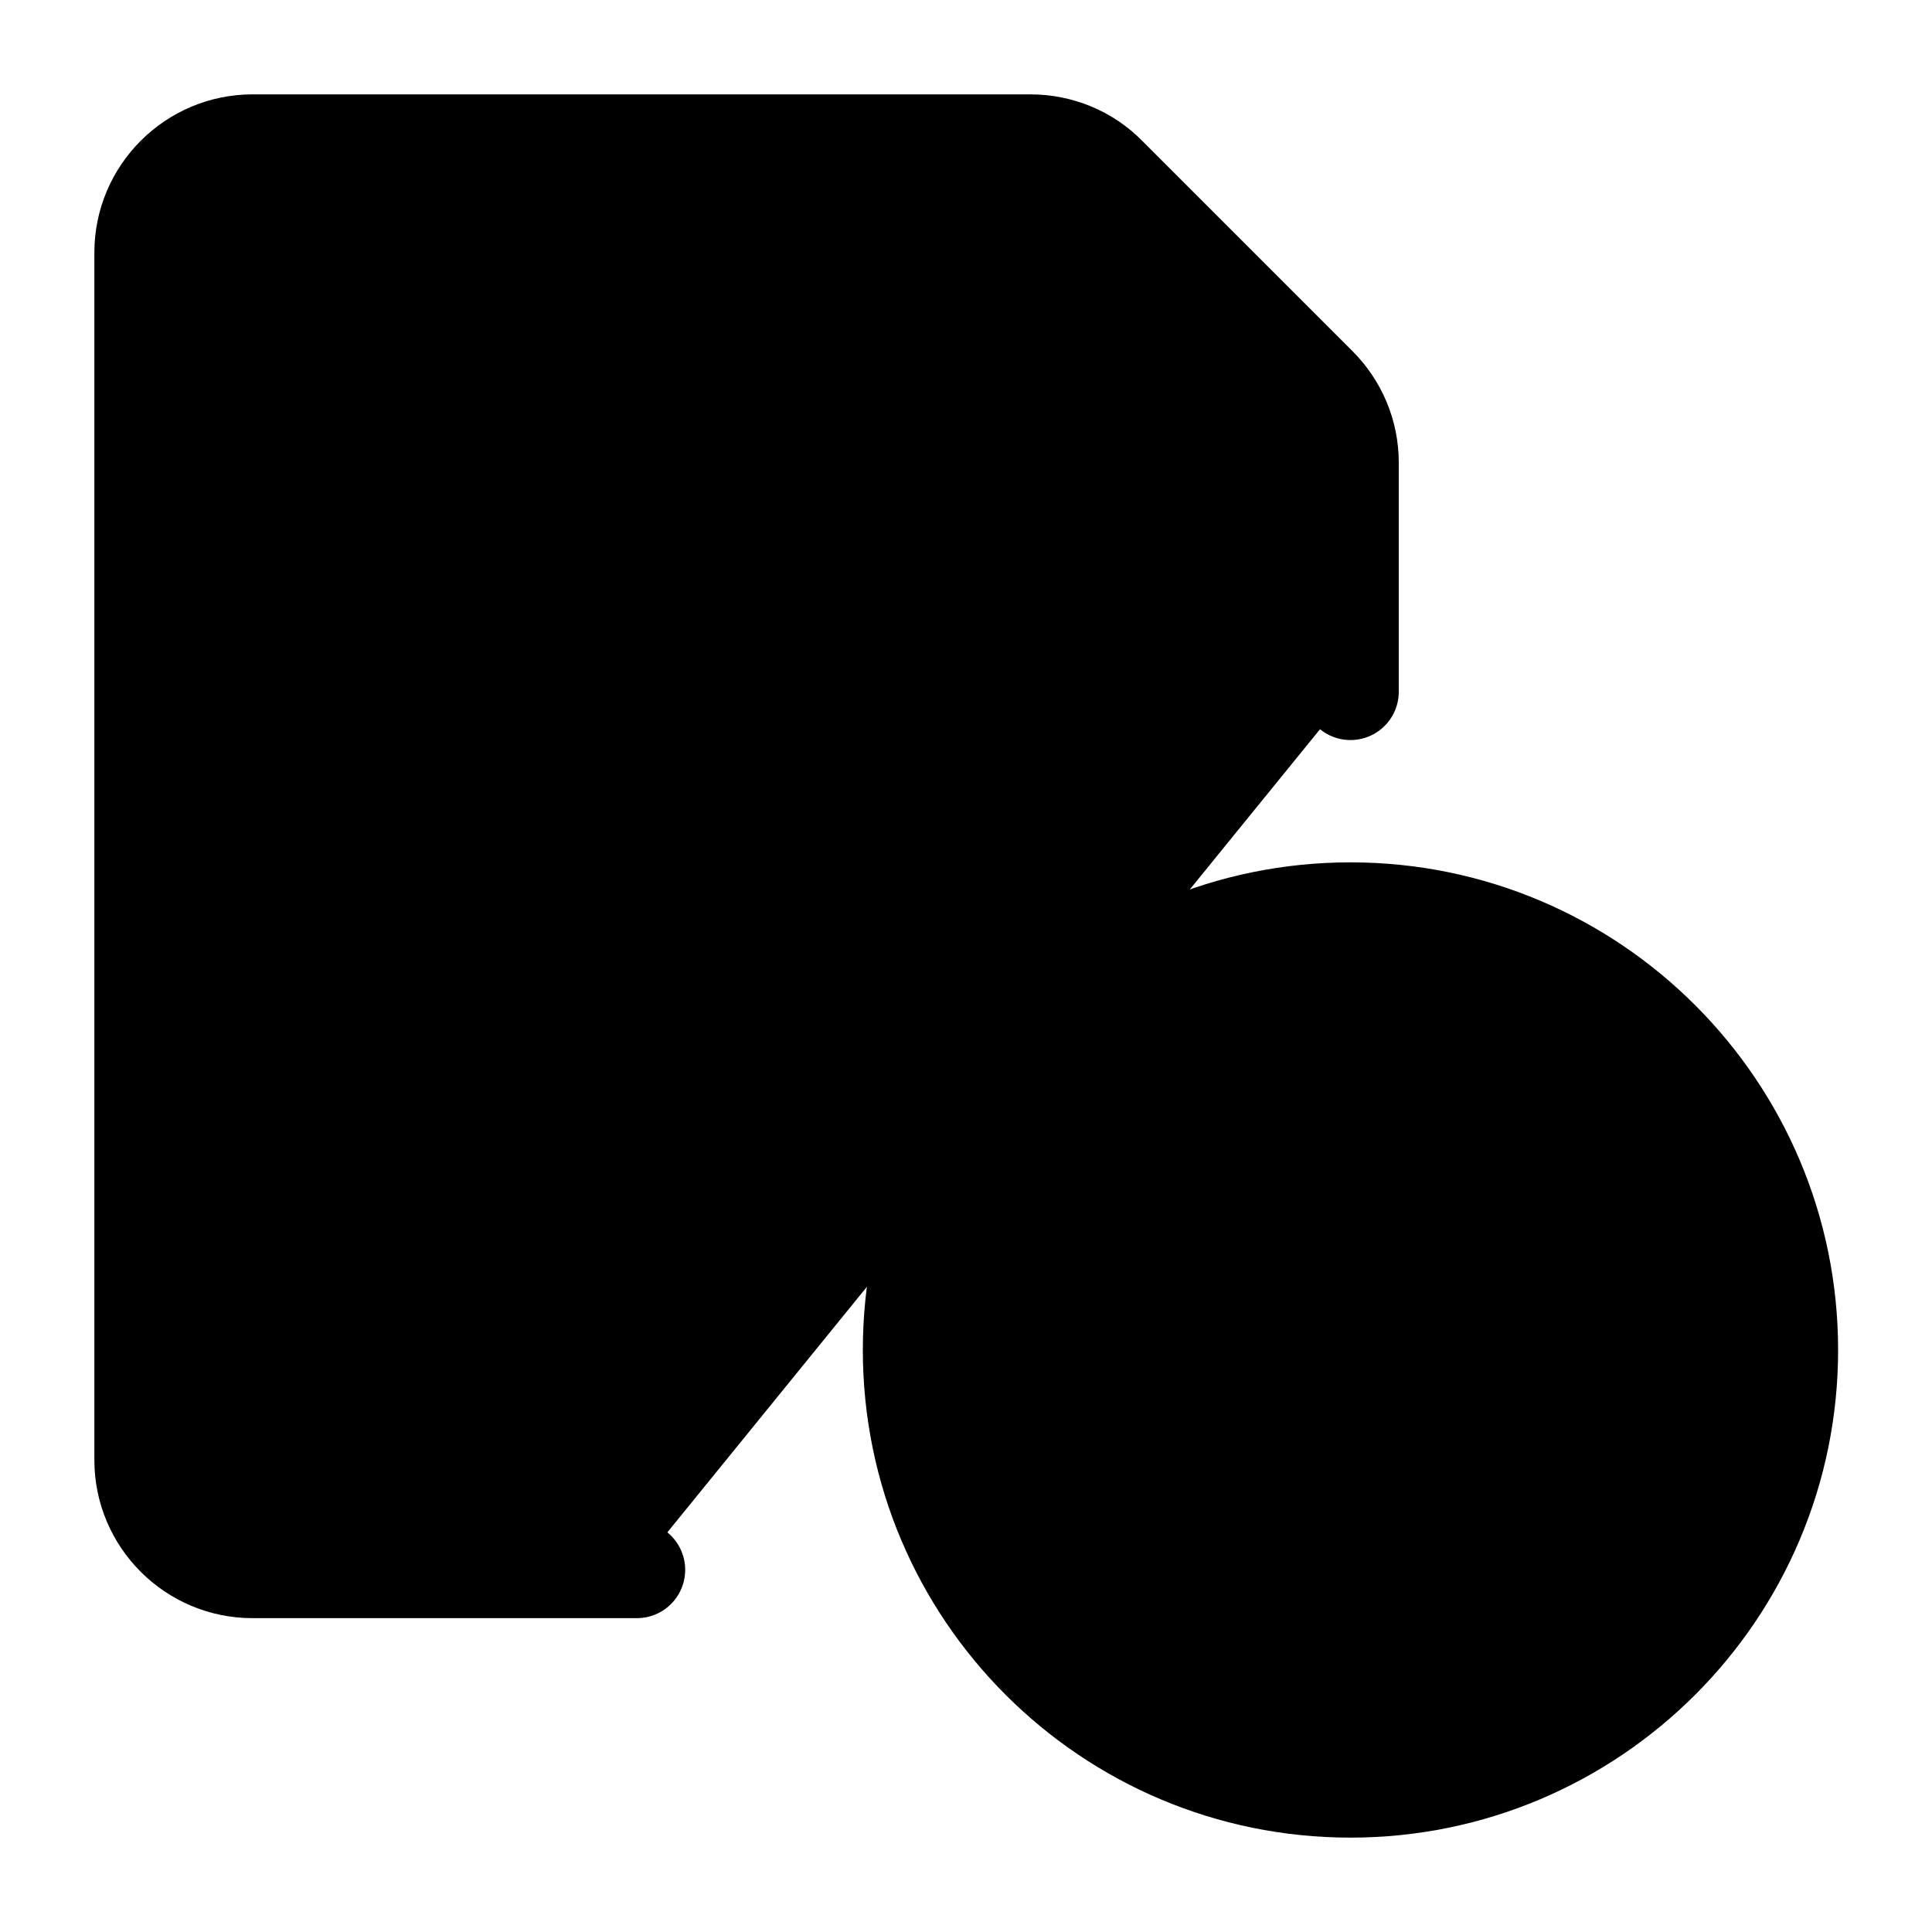 <svg width="20" height="20" viewBox="0 0 20 20" fill="currentColor" xmlns="http://www.w3.org/2000/svg">
    <path d="M13.98 18.523C16.49 18.523 18.528 16.485 18.528 13.975C18.528 11.465 16.49 9.427 13.98 9.427C11.47 9.427 9.432 11.46 9.432 13.975C9.432 16.49 11.47 18.523 13.98 18.523Z" stroke="currentColor" stroke-miterlimit="10" stroke-linecap="round" stroke-linejoin="round" vector-effect="non-scaling-stroke"/>
    <path d="M15.116 11.704H13.574C13.088 11.704 12.668 12.047 12.577 12.529C12.486 13.006 12.744 13.484 13.197 13.665L14.762 14.29C15.216 14.471 15.473 14.949 15.383 15.426C15.292 15.903 14.872 16.251 14.386 16.251H12.849" stroke="currentColor" stroke-miterlimit="10" stroke-linecap="round" stroke-linejoin="round" vector-effect="non-scaling-stroke"/>
    <path d="M13.98 11.704V11.136" stroke="currentColor" stroke-miterlimit="10" stroke-linecap="round" stroke-linejoin="round" vector-effect="non-scaling-stroke"/>
    <path d="M13.98 16.819V16.251" stroke="currentColor" stroke-miterlimit="10" stroke-linecap="round" stroke-linejoin="round" vector-effect="non-scaling-stroke"/>
    <path d="M3.749 6.025H11.704" stroke="currentColor" stroke-miterlimit="10" stroke-linecap="round" stroke-linejoin="round" vector-effect="non-scaling-stroke"/>
    <path d="M3.749 9.432H8.296" stroke="currentColor" stroke-miterlimit="10" stroke-linecap="round" stroke-linejoin="round" vector-effect="non-scaling-stroke"/>
    <path d="M3.749 12.844H6.588" stroke="currentColor" stroke-miterlimit="10" stroke-linecap="round" stroke-linejoin="round" vector-effect="non-scaling-stroke"/>
    <path d="M6.593 16.251H2.613C1.988 16.251 1.477 15.741 1.477 15.116V2.613C1.477 1.988 1.988 1.477 2.613 1.477H10.668C10.969 1.477 11.26 1.596 11.47 1.811L13.646 3.987C13.861 4.202 13.98 4.488 13.98 4.789V7.161" stroke="currentColor" stroke-miterlimit="10" stroke-linecap="round" stroke-linejoin="round" vector-effect="non-scaling-stroke"/>
</svg>
